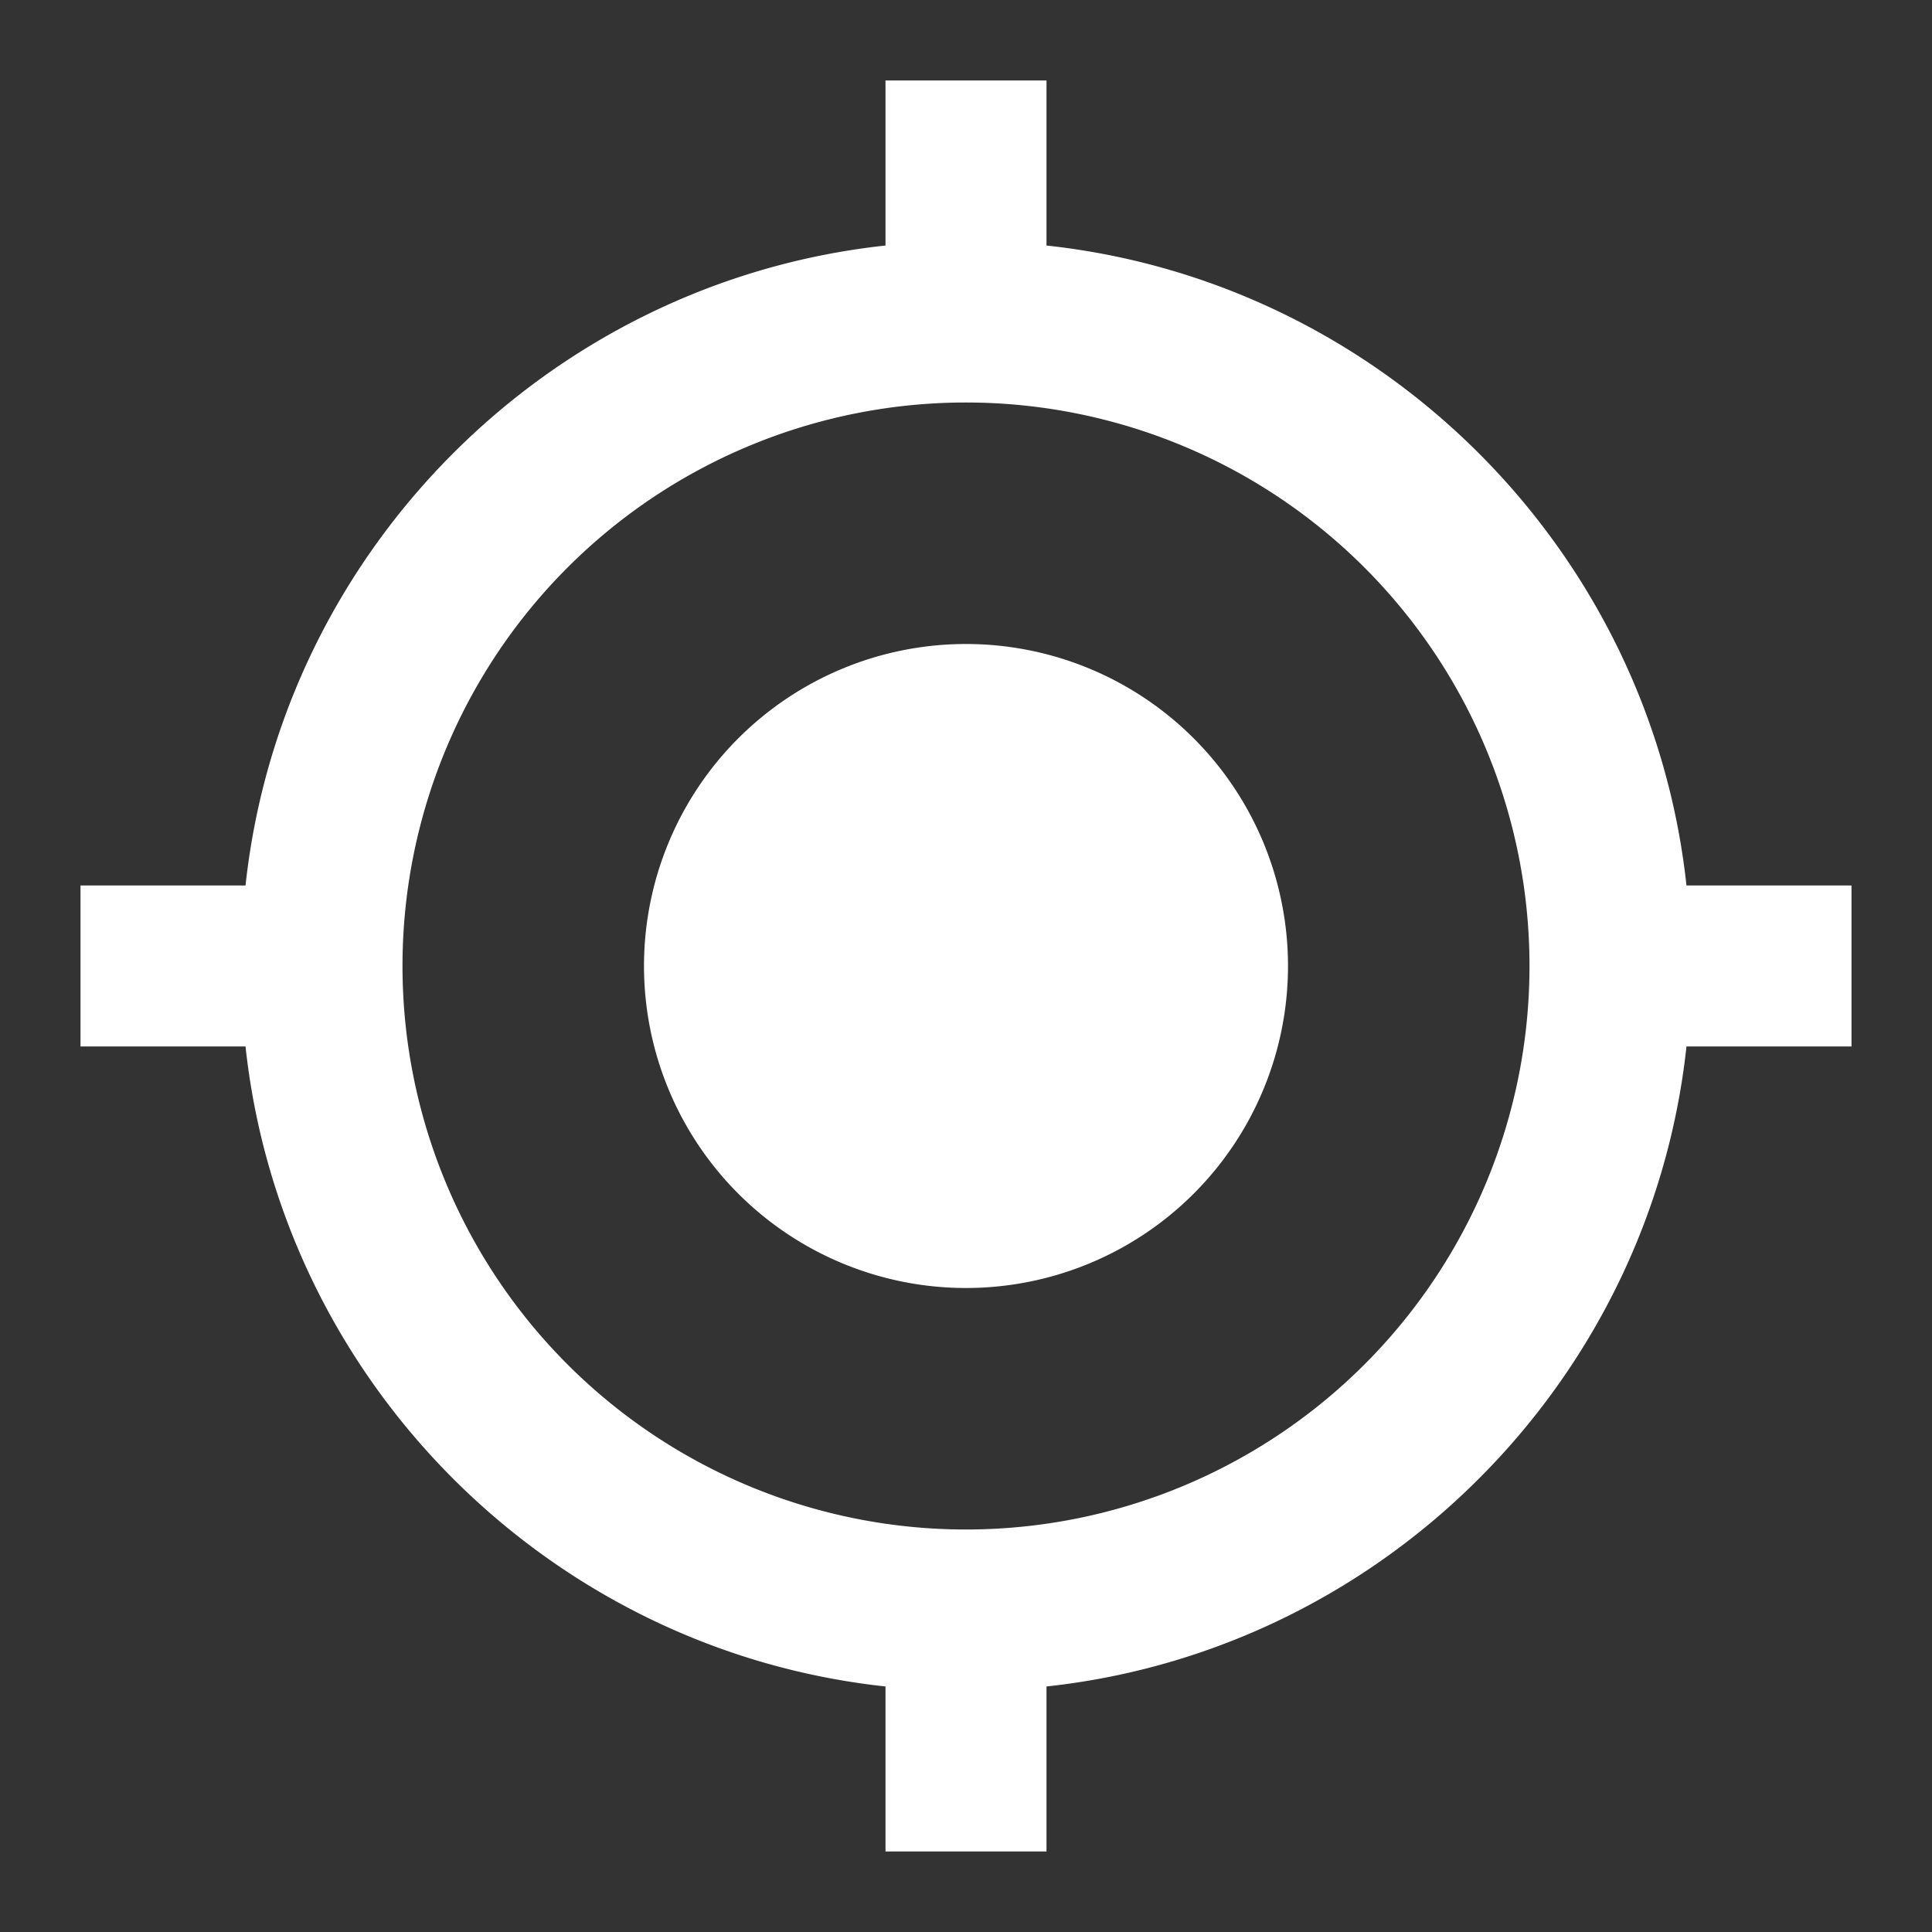 <svg height="24" viewBox="0 0 24 24" width="24" xmlns="http://www.w3.org/2000/svg">
  <rect x="0" y="0" width="24" height="24" fill="#333333" stroke="none"/>
  <path d="m12 8a4 4 0 0 1 4 4 4 4 0 0 1 -4 4 4 4 0 0 1 -4-4 4 4 0 0 1 4-4m-8.95 5h-2.05v-2h2.05c.45-4.17 3.78-7.5 7.95-7.95v-2.05h2v2.05c4.17.45 7.5 3.78 7.95 7.95h2.05v2h-2.05c-.45 4.17-3.78 7.5-7.95 7.95v2.05h-2v-2.05c-4.17-.45-7.5-3.78-7.95-7.95m8.95-8a7 7 0 0 0 -7 7 7 7 0 0 0 7 7 7 7 0 0 0 7-7 7 7 0 0 0 -7-7z" fill="white"/>
</svg>